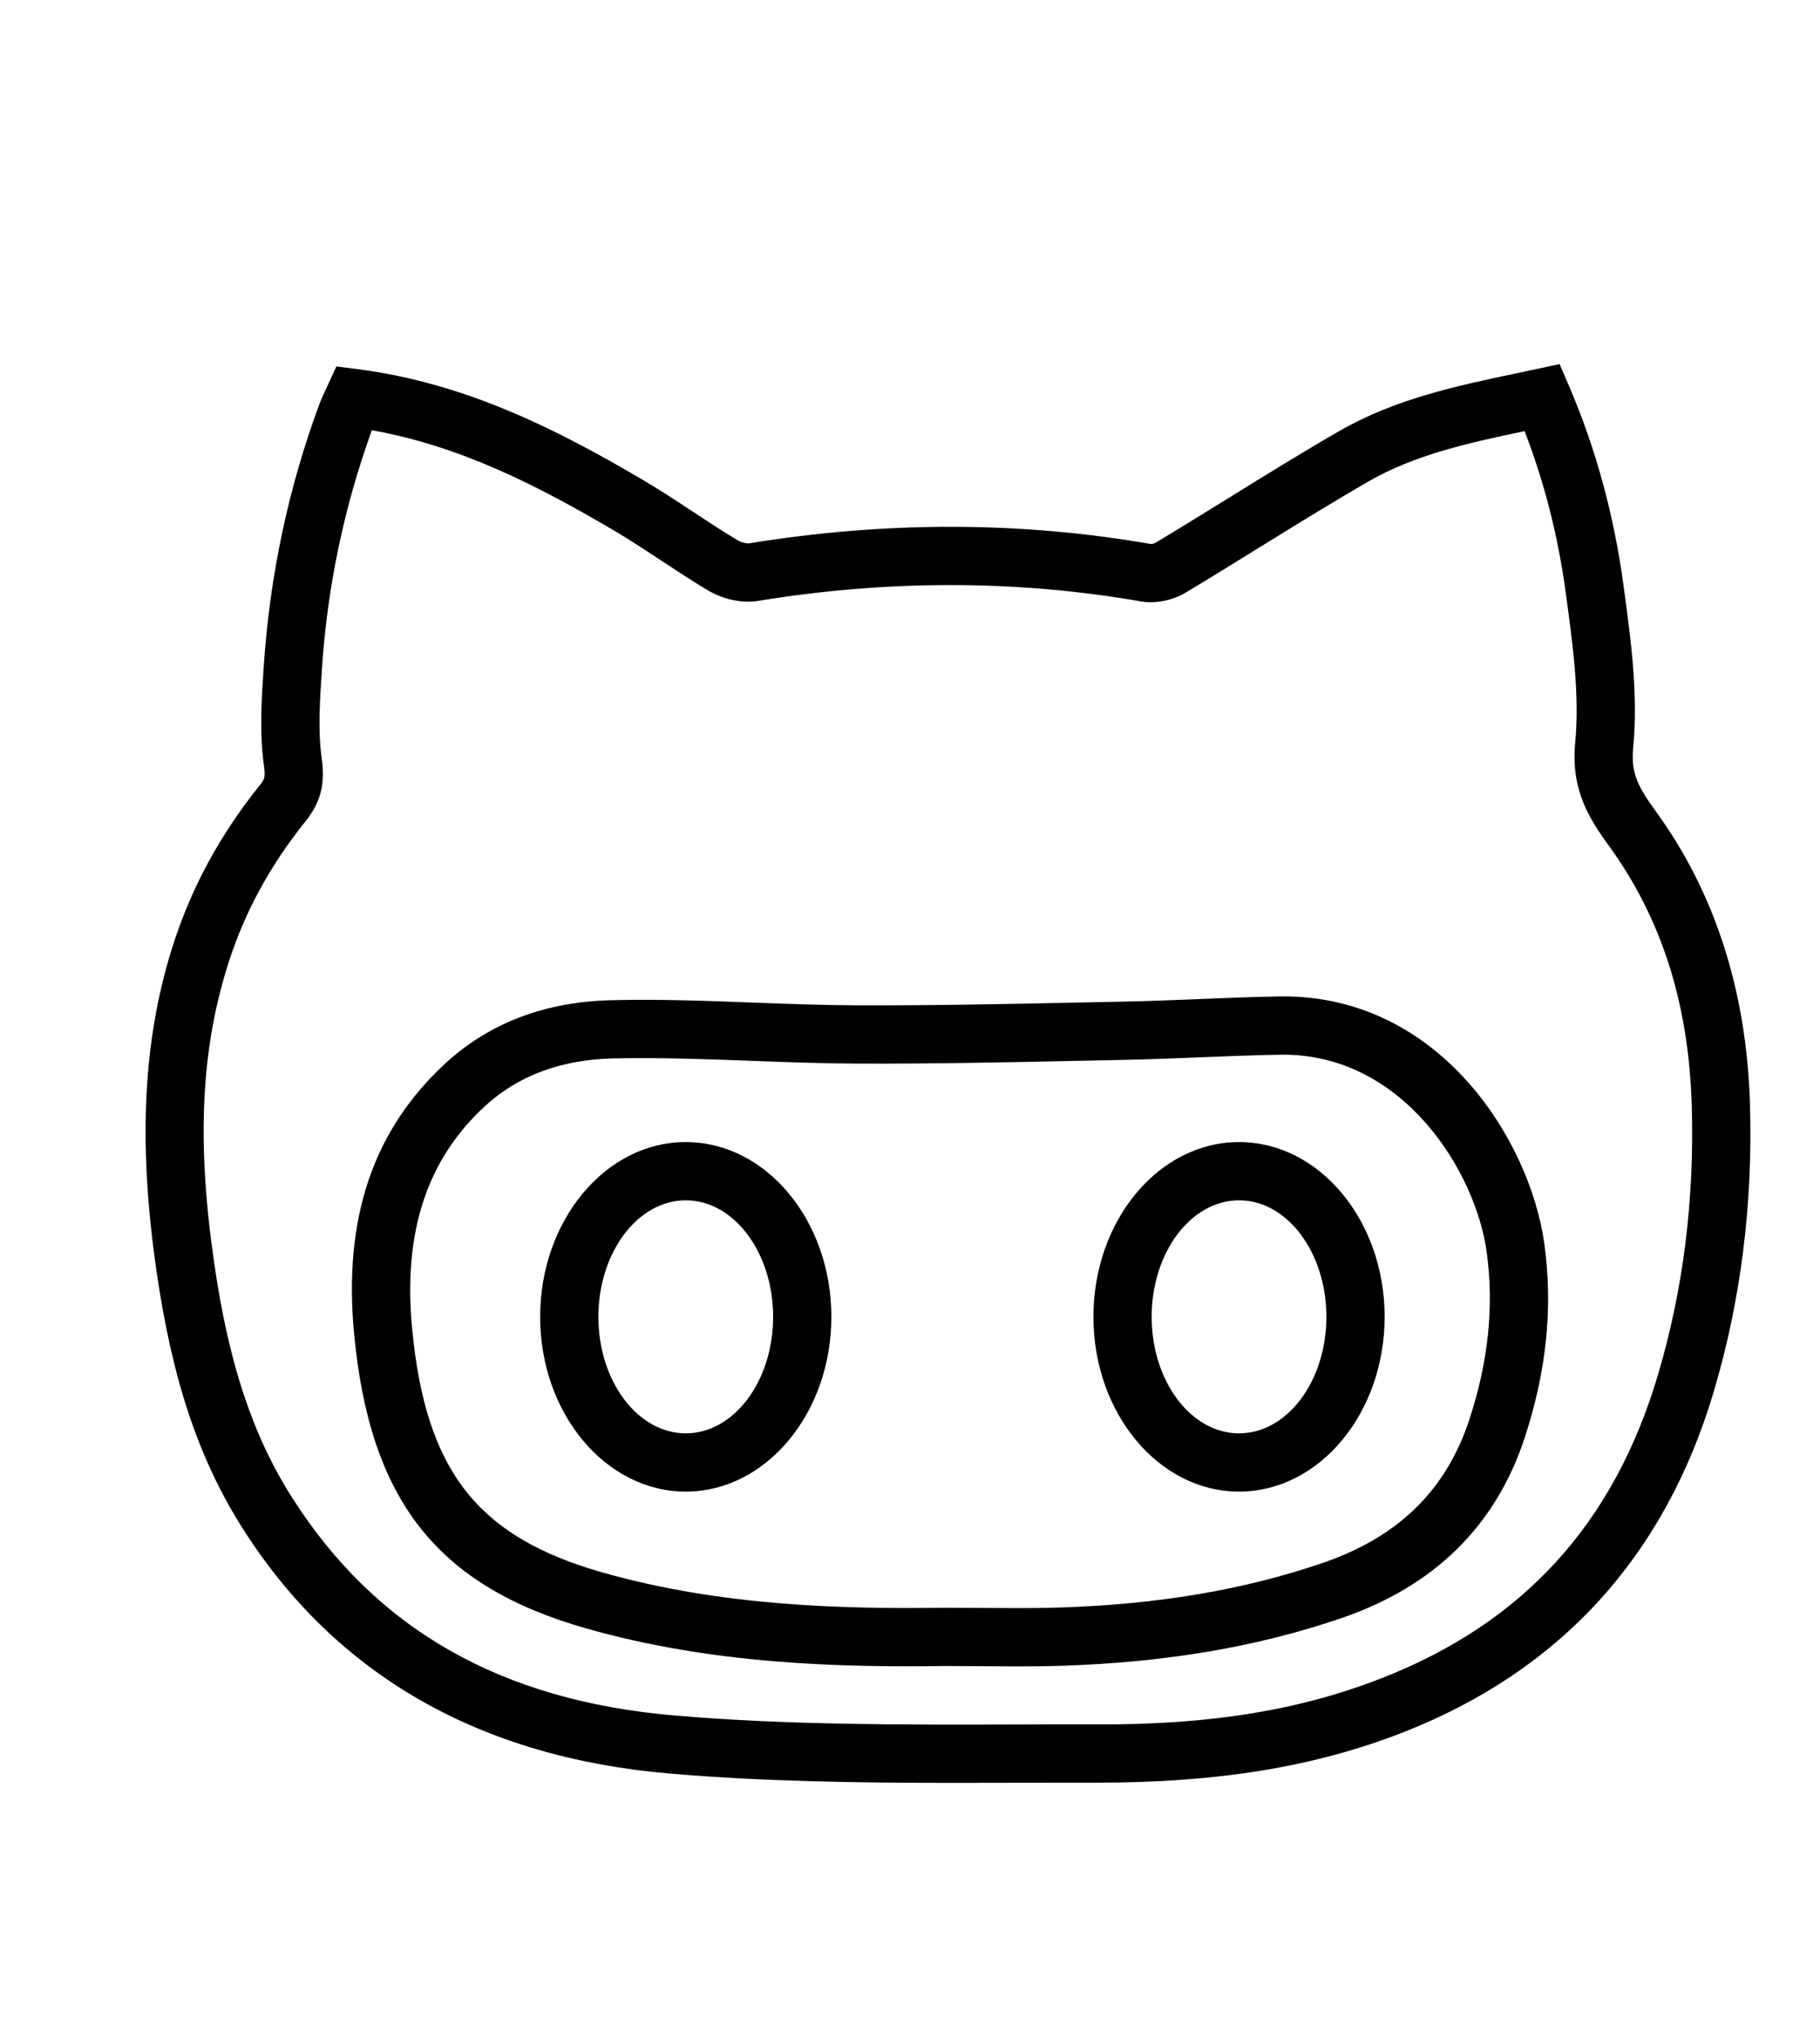 <?xml version="1.0" ?>
<svg id="github" version="1.1" viewBox="-20 -50 250 280" xml:space="preserve" xmlns="http://www.w3.org/2000/svg" xmlns:xlink="http://www.w3.org/1999/xlink">
    <title>github</title>
    <g>
        <path d="M74.198,106.83c-11.027,0-20,10.766-20,24c0,13.235,8.973,24,20,24s20-10.765,20-24   C94.198,117.596,85.225,106.83,74.198,106.83z M74.198,146.83c-6.617,0-12-7.178-12-16c0-8.822,5.383-16,12-16   s12,7.178,12,16C86.198,139.652,80.815,146.83,74.198,146.83z"/>
        <path d="M150.197,106.83c-11.027,0-20,10.766-20,24c0,13.235,8.973,24,20,24s20-10.765,20-24   C170.197,117.596,161.225,106.83,150.197,106.83z M150.197,146.83c-6.617,0-12-7.178-12-16c0-8.822,5.383-16,12-16   s12,7.178,12,16C162.197,139.652,156.815,146.83,150.197,146.83z"/>
        <path d="M156.301,86.83c-0.197,0-0.398,0.002-0.598,0.004c-3.705,0.065-7.412,0.215-11.119,0.365   c-3.375,0.137-6.75,0.273-10.123,0.342l-5.859,0.123c-10.174,0.213-20.713,0.43-31.004,0.389   c-4.697-0.02-9.394-0.198-14.09-0.373c-6.39-0.242-12.99-0.496-19.543-0.33c-9.09,0.221-16.74,3.125-22.738,8.637   h-0.002c-9.963,9.154-14.082,21.299-12.59,37.127c2.166,22.973,11.439,34.719,32.008,40.539   c17.291,4.892,34.658,5.33,49.289,5.125l4.871,0.026c1.644,0.014,3.287,0.027,4.932,0.027   c2.027,0,4.056-0.019,6.082-0.084c14.379-0.459,26.982-2.609,38.529-6.574c12.678-4.351,21.115-12.662,25.076-24.699   c3.023-9.201,3.912-17.916,2.715-26.646C190.188,106.619,177.799,86.83,156.301,86.83z M181.823,144.972   c-3.182,9.666-9.748,16.088-20.074,19.633c-10.781,3.701-22.617,5.711-36.186,6.145   c-3.564,0.113-7.129,0.078-10.693,0.055l-4.996-0.028c-14.101,0.201-30.75-0.209-47.05-4.824   c-17.268-4.885-24.375-13.99-26.223-33.59c-1.24-13.168,2.043-23.141,10.037-30.486   c4.531-4.16,10.426-6.357,17.521-6.531c6.303-0.142,12.783,0.094,19.049,0.328c4.785,0.18,9.572,0.36,14.356,0.379   c10.432,0.047,20.986-0.176,31.207-0.391l5.853-0.121c3.43-0.072,6.858-0.211,10.285-0.35   c3.645-0.146,7.289-0.295,10.934-0.357c0.145-0.004,0.289-0.004,0.434-0.004c16.52,0,26.428,16.09,27.936,27.082   C185.239,129.41,184.457,136.955,181.823,144.972z"/>
        <path d="M207.463,61.436c-2.381-3.278-3.467-5.203-3.127-8.705c0.709-7.371-0.301-14.791-1.276-21.965   l-0.064-0.473c-1.305-9.617-3.816-18.793-7.467-27.275L194.231,0l-5.912,1.26   c-8.205,1.725-16.692,3.51-24.428,7.975c-5.136,2.967-10.248,6.131-15.189,9.187   c-3.309,2.049-6.615,4.096-9.944,6.094c-0.182,0.109-0.539,0.195-0.64,0.195c0,0,0,0-0.002,0   c-17.887-3.125-36.469-3.154-55.236-0.094c-0.23,0.041-0.988-0.088-1.59-0.446   c-2.062-1.236-4.074-2.562-6.086-3.888c-2.332-1.539-4.666-3.074-7.066-4.48   C56.69,9.082,44.041,2.6,29.125,0.695l-2.916-0.373l-1.556,3.373c-0.293,0.617-0.539,1.146-0.746,1.699   c-4.281,11.537-6.861,23.633-7.695,36.34c-0.291,4.404-0.592,8.959,0.057,13.508   c0.215,1.506,0.037,1.811-0.553,2.549c-5.387,6.717-9.24,13.742-11.779,21.471   c-4.268,12.984-5.041,27.379-2.436,45.295c2.16,14.988,5.834,25.924,11.91,35.453   c12.772,20.031,32.488,31.316,58.606,33.541c13.051,1.111,26.295,1.279,39.281,1.279   c2.791,0,5.572-0.008,8.336-0.015c3.644-0.012,7.293-0.022,10.928-0.014c16.721,0.01,30.055-2.168,42.18-6.914   c21.584-8.446,35.936-24.174,42.652-46.75c3.744-12.578,5.42-25.957,4.979-39.766   C219.879,85.986,215.537,72.551,207.463,61.436z M207.725,138.855c-6.062,20.373-18.459,33.975-37.9,41.582   c-11.158,4.371-23.48,6.439-39.248,6.363c-3.65-0.008-7.306,0.002-10.965,0.014   c-15.445,0.043-31.41,0.088-46.916-1.236c-23.834-2.029-41.02-11.799-52.539-29.869   c-5.435-8.525-8.748-18.484-10.738-32.299c-2.455-16.879-1.801-29.724,2.119-41.65   c2.234-6.805,5.642-13.008,10.422-18.967c2.09-2.609,2.734-5.123,2.229-8.68   c-0.532-3.725-0.258-7.856,0.033-12.244c0.734-11.229,3.043-22.258,6.855-32.787   c12.26,2.168,23.09,7.795,33.014,13.621c2.282,1.338,4.494,2.799,6.709,4.258c2.109,1.391,4.219,2.779,6.389,4.078   c2.16,1.287,4.769,1.838,6.986,1.473c17.871-2.918,35.559-2.892,52.586,0.082c1.961,0.33,4.299-0.133,6.112-1.217   c3.363-2.02,6.701-4.086,10.039-6.15c4.967-3.074,9.934-6.149,14.982-9.065   c6.477-3.738,13.785-5.33,21.526-6.959c2.699,6.961,4.598,14.402,5.652,22.166l0.064,0.472   c0.912,6.723,1.857,13.676,1.236,20.121c-0.616,6.375,1.836,10.344,4.621,14.174   c7.213,9.934,10.938,21.543,11.383,35.488C212.789,114.576,211.225,127.102,207.725,138.855z"/>
    </g>
</svg>